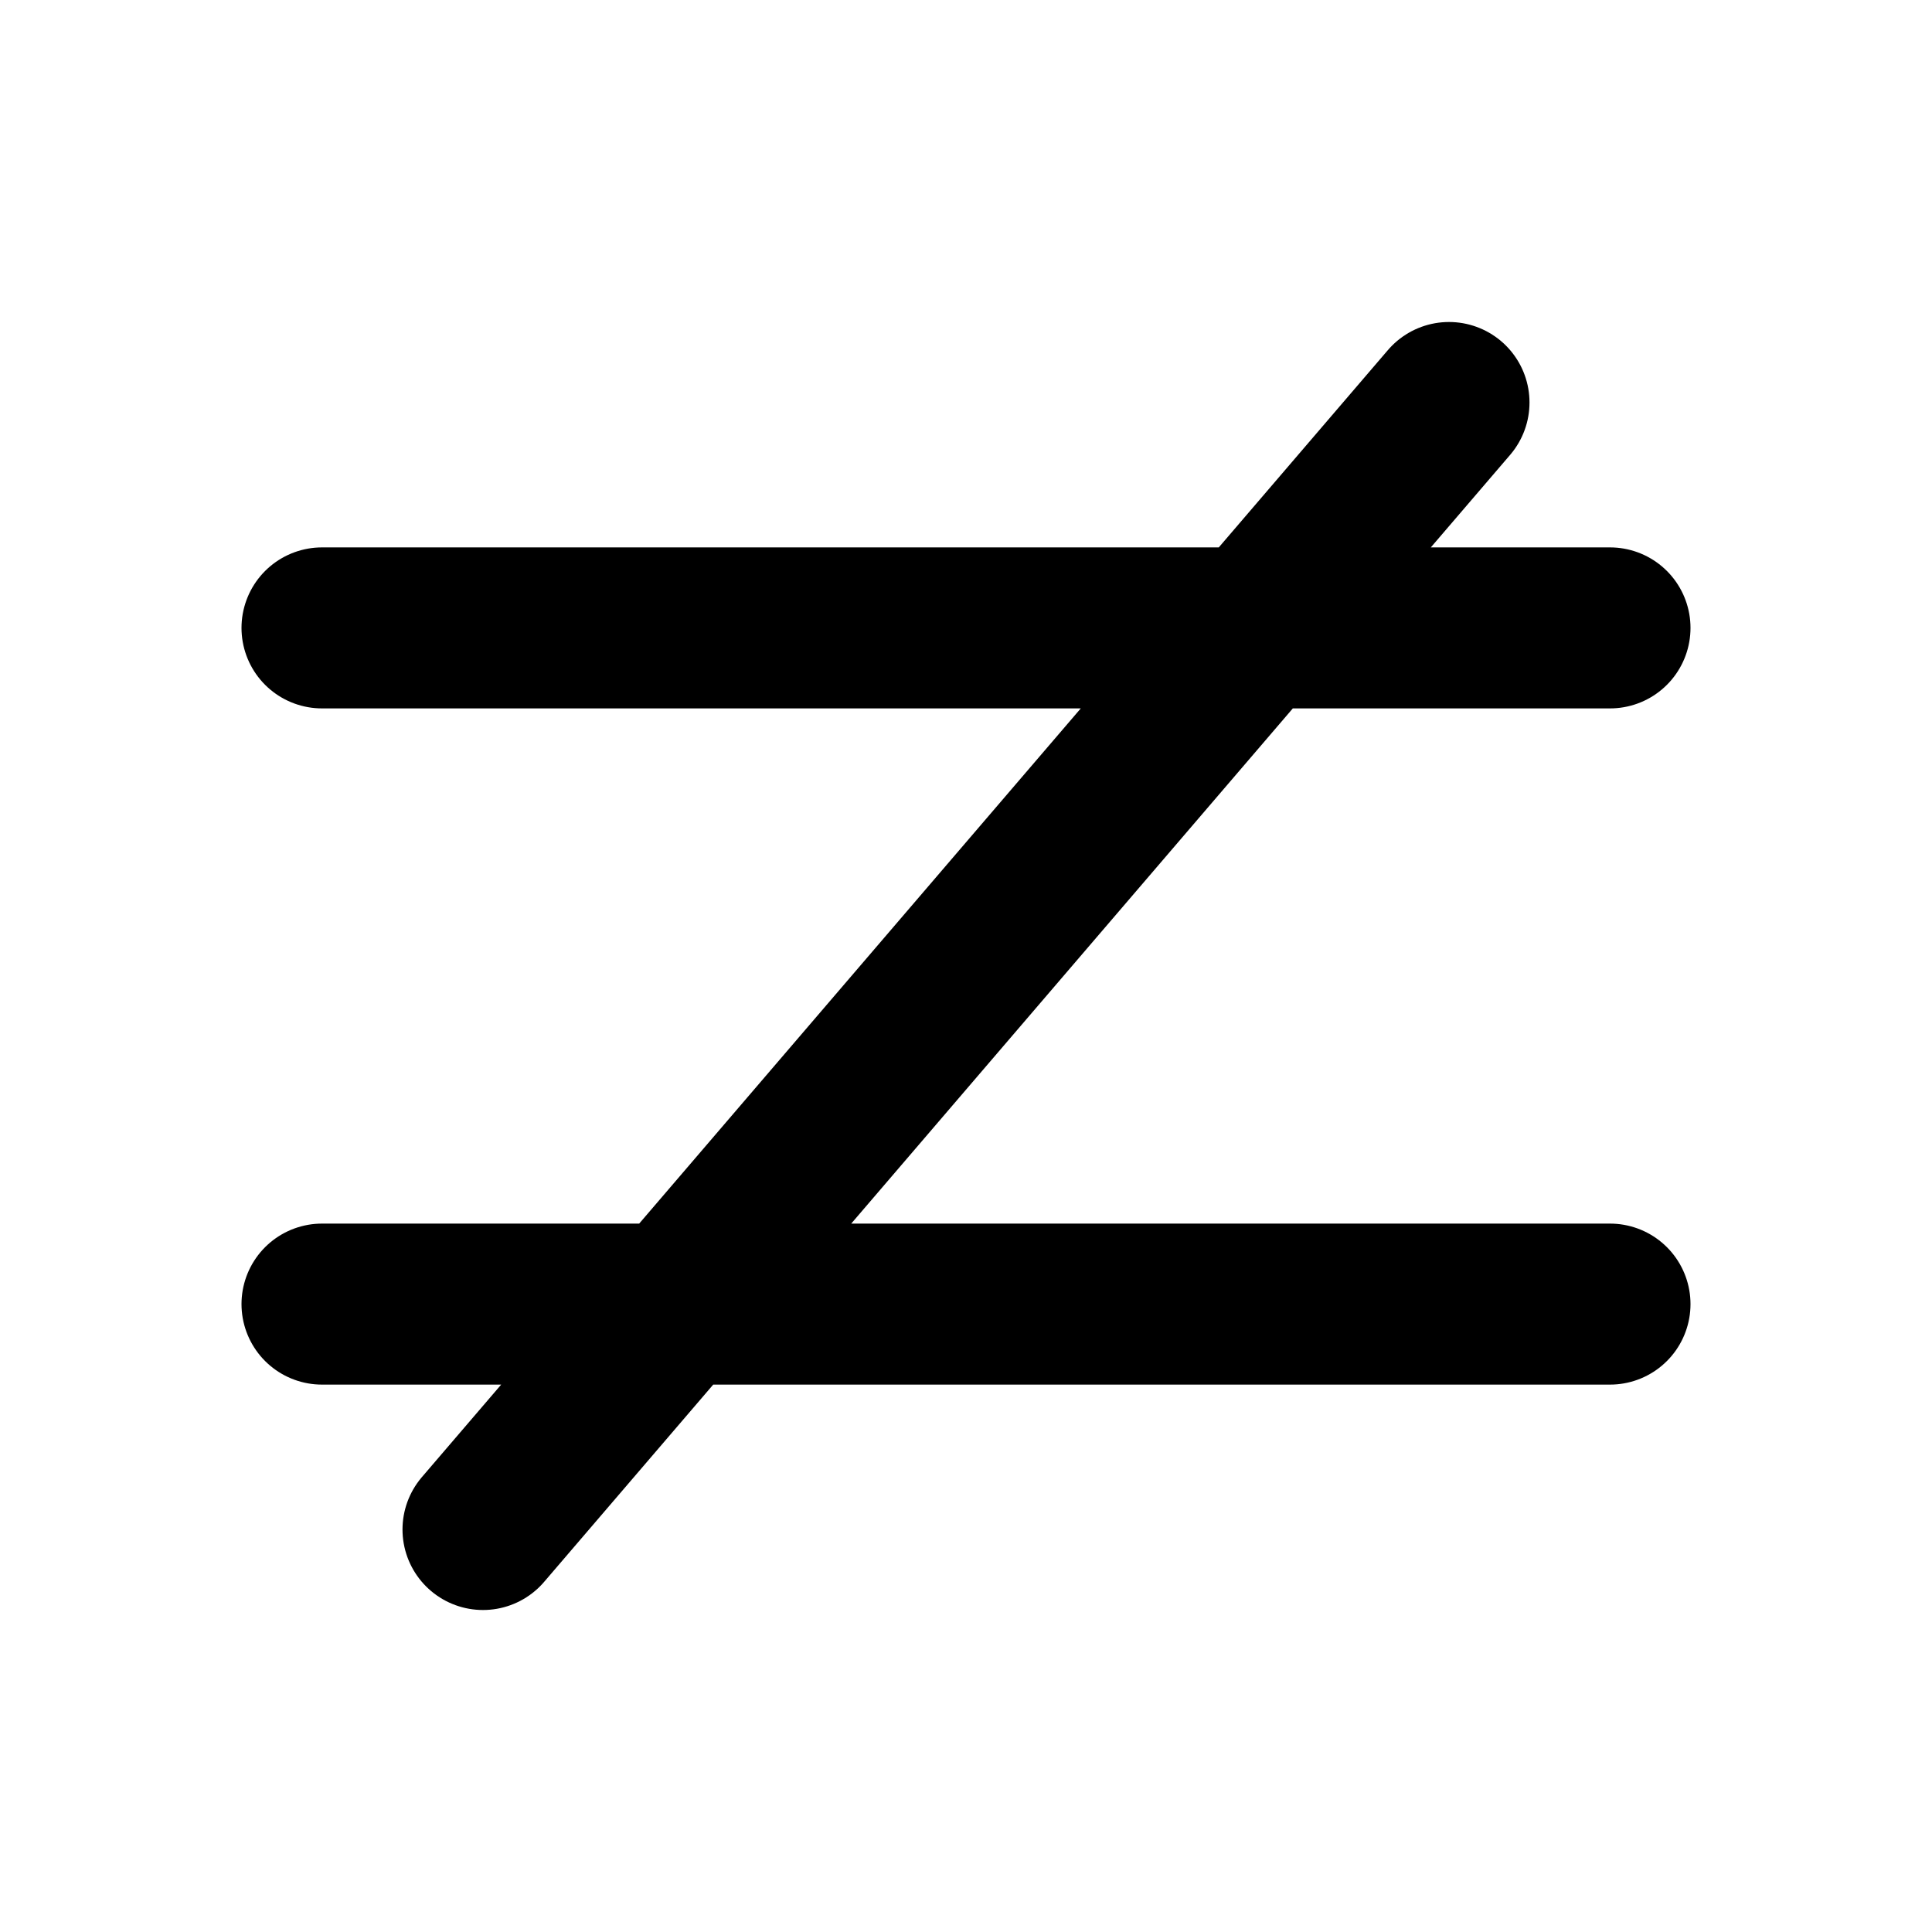 <svg width="24" height="24" viewBox="0 0 24 24" fill="none" xmlns="http://www.w3.org/2000/svg">
<g id="equals-not">
<path id="Icon" d="M20 16.2H4M20 7.8H4M6 19L18 5" stroke="black" stroke-width="2" stroke-linecap="round" stroke-linejoin="round"/>
</g>
</svg>
